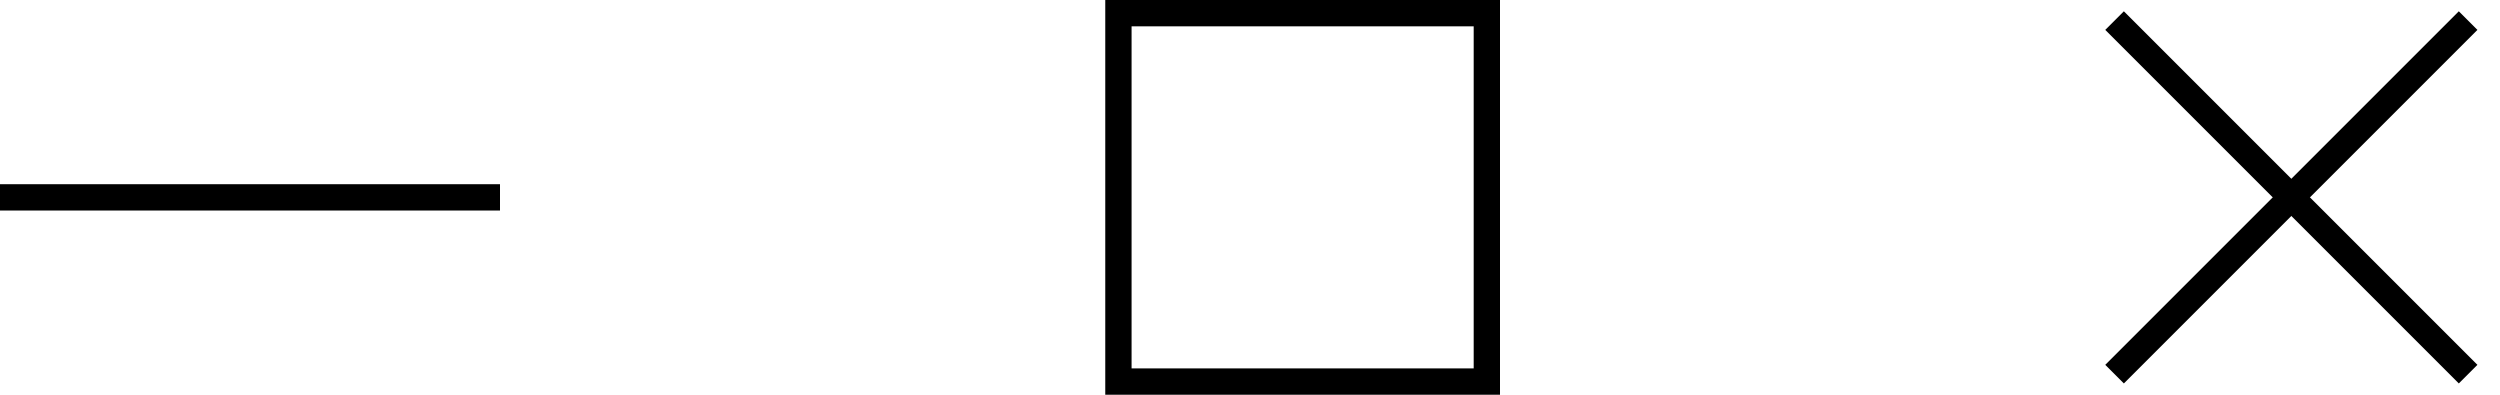 <svg width="95" height="15" viewBox="0 0 95 15" fill="none" xmlns="http://www.w3.org/2000/svg">
<line y1="7.5" x2="19" y2="7.5" stroke="black"/>
<path fill-rule="evenodd" clip-rule="evenodd" d="M94.142 1.136L80.707 14.571L80 13.864L93.435 0.429L94.142 1.136Z" fill="black"/>
<path fill-rule="evenodd" clip-rule="evenodd" d="M93.435 14.571L80 1.136L80.707 0.429L94.142 13.864L93.435 14.571Z" fill="black"/>
<rect x="42.5" y="0.5" width="14" height="14" stroke="black"/>
</svg>

